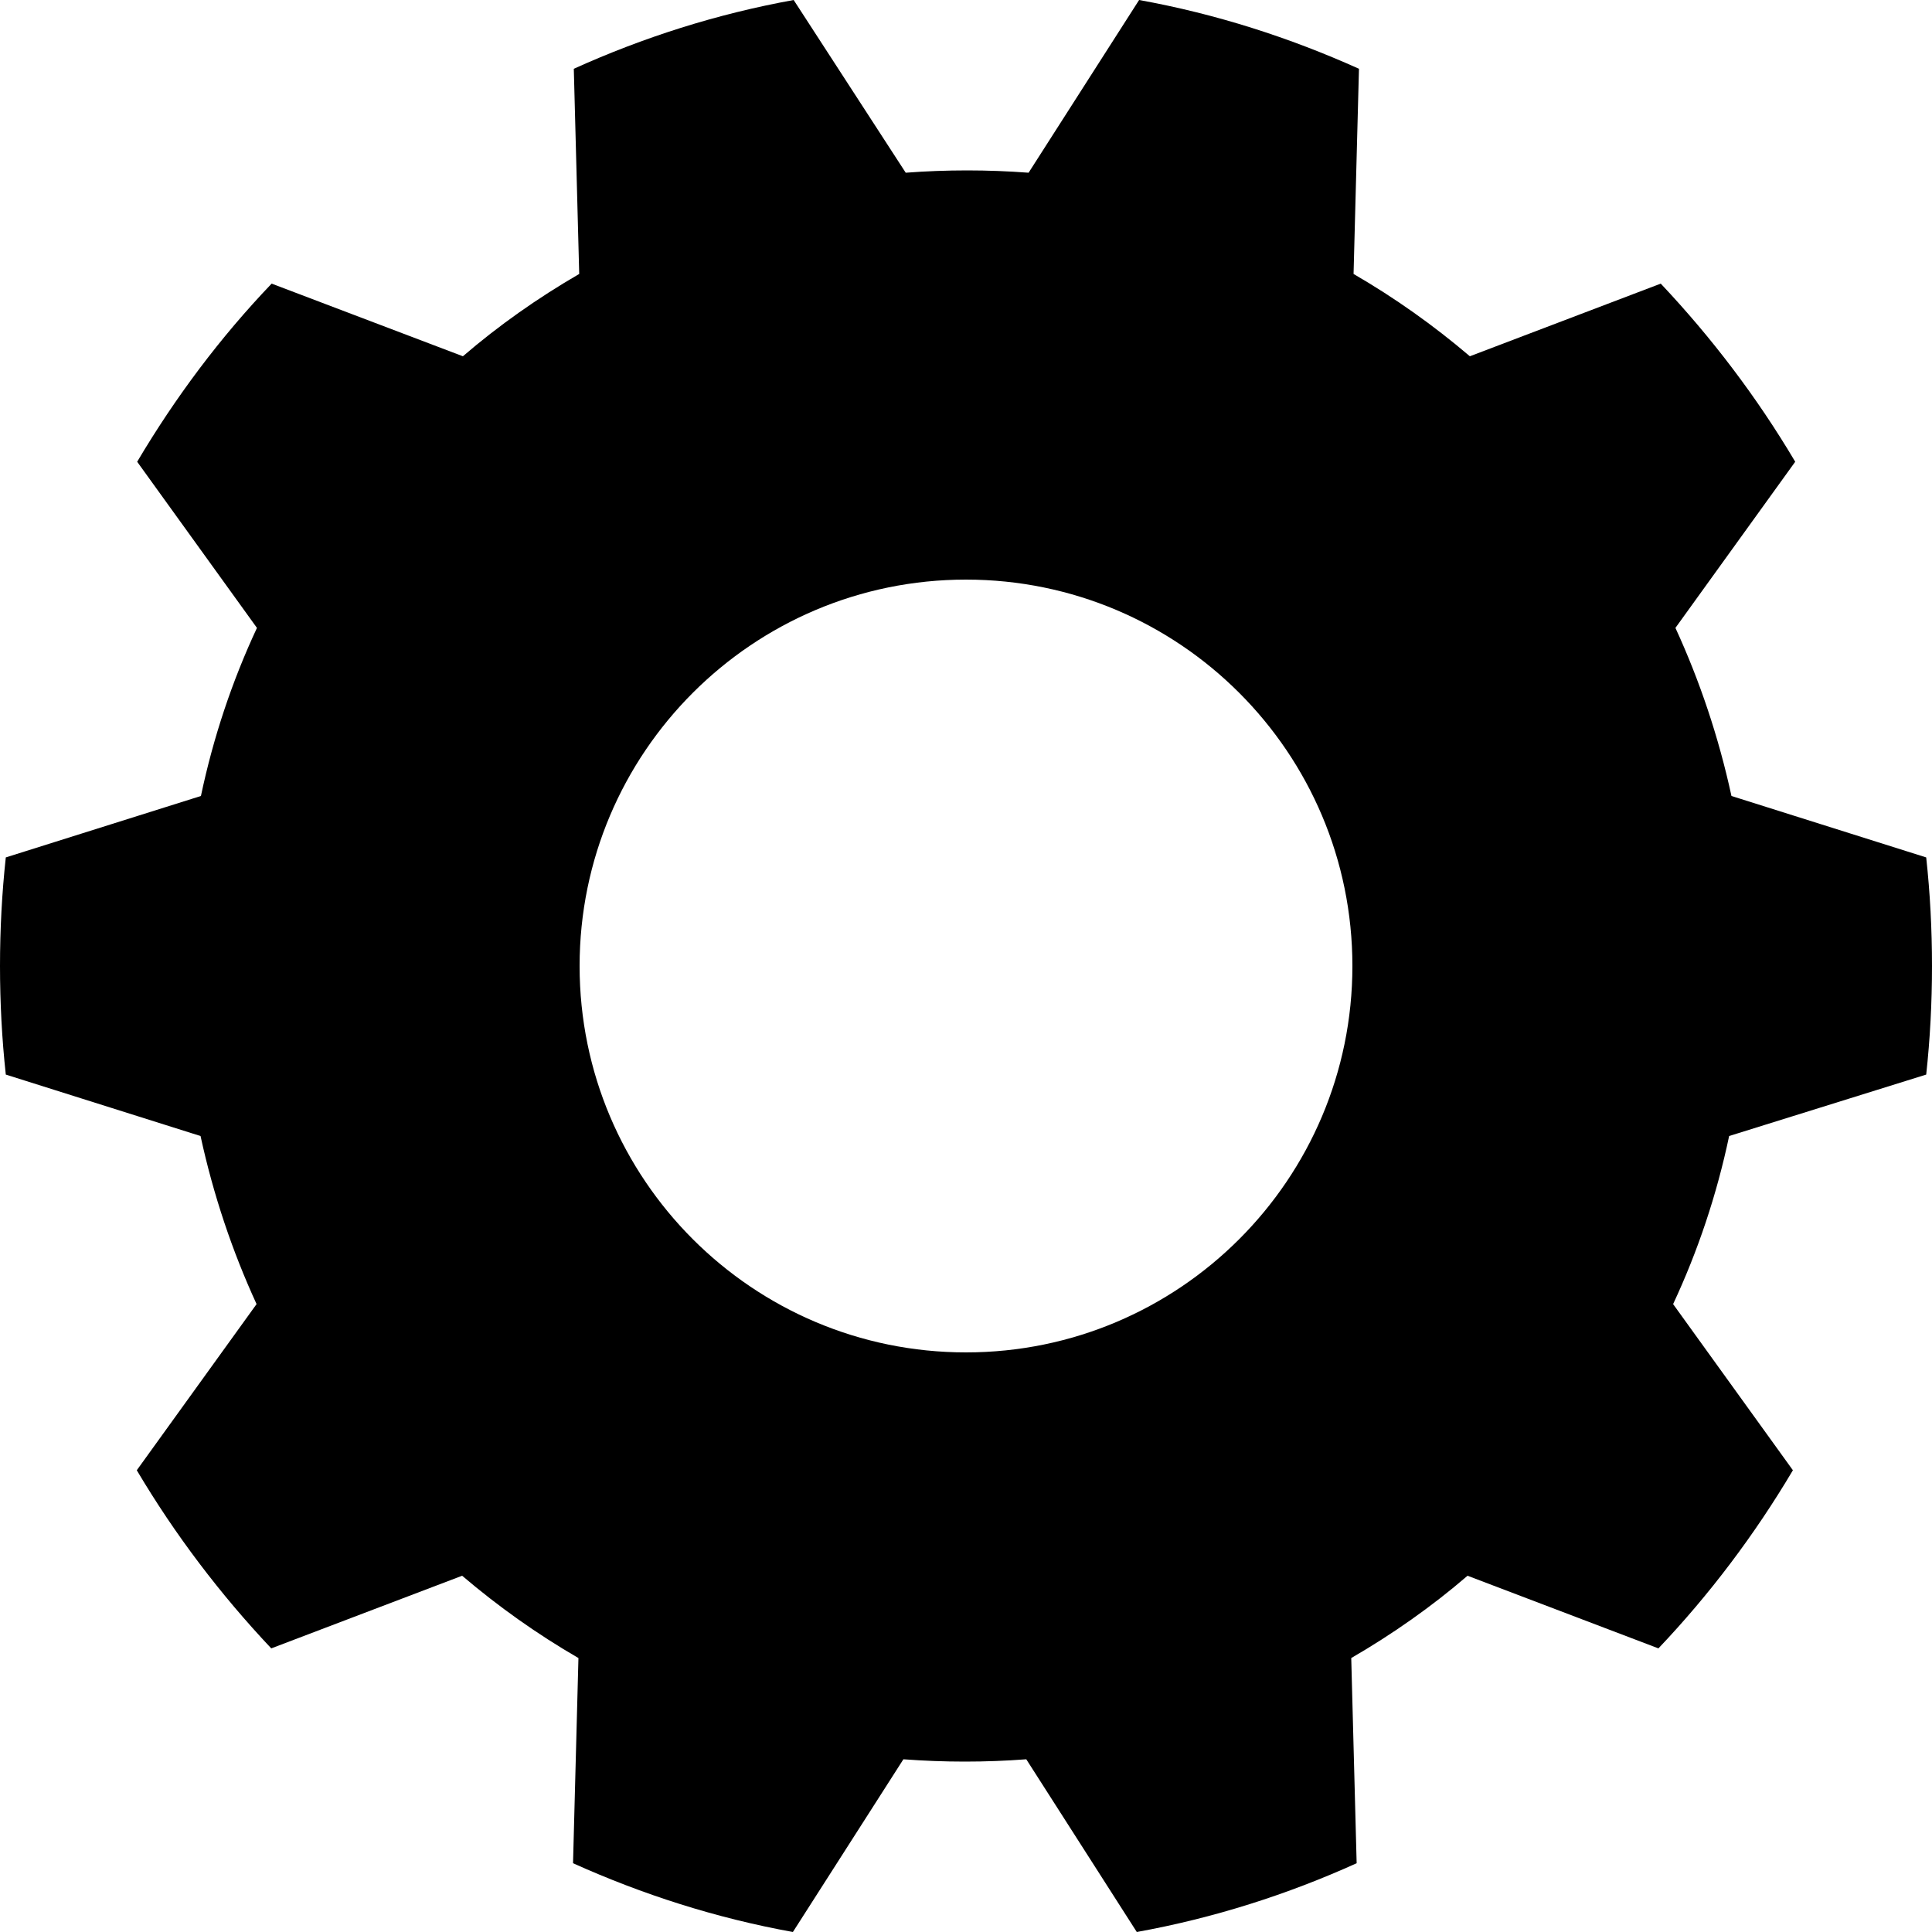 <?xml version="1.0" encoding="utf-8"?>
<!-- Generator: Adobe Illustrator 16.0.0, SVG Export Plug-In . SVG Version: 6.00 Build 0)  -->
<!DOCTYPE svg PUBLIC "-//W3C//DTD SVG 1.1//EN" "http://www.w3.org/Graphics/SVG/1.1/DTD/svg11.dtd">
<svg version="1.1" id="Layer_1" xmlns="http://www.w3.org/2000/svg" xmlns:xlink="http://www.w3.org/1999/xlink" x="0px" y="0px"
	 width="500px" height="500px" viewBox="0 0 500 500" enable-background="new 0 0 500 500" xml:space="preserve">
<path d="M498.5,278.1c1-9.2,1.5-18.6,1.5-28.1c0-9.5-0.5-18.9-1.5-28.1L448.1,206c-3.3-15.2-8.2-29.8-14.5-43.5l31-43
	c-9.9-16.7-21.6-32.1-34.8-46.1l-49.4,18.8c-9.4-8-19.4-15.1-30.1-21.3l1.4-53.1c-18-8.1-37-14.2-56.9-17.8l-28.6,44.7
	c-5.3-0.4-10.6-0.6-15.9-0.6s-10.7,0.2-15.9,0.6L205.4,0c-19.9,3.6-39,9.7-56.9,17.8l1.4,53.1c-10.7,6.2-20.8,13.3-30.1,21.3
	L70.3,73.4C57,87.3,45.4,102.8,35.5,119.5l31,43c-6.4,13.7-11.3,28.3-14.5,43.5L1.5,221.9C0.5,231.1,0,240.5,0,250
	c0,9.5,0.5,18.9,1.5,28.1L51.9,294c3.3,15.2,8.2,29.8,14.5,43.5l-31,43c9.9,16.7,21.6,32.1,34.8,46.1l49.4-18.8
	c9.4,8,19.4,15.1,30.1,21.3l-1.4,53.1c18,8.1,37,14.2,56.9,17.8l28.6-44.7c5.3,0.4,10.6,0.6,15.9,0.6s10.7-0.2,15.9-0.6l28.6,44.7
	c19.9-3.6,39-9.7,56.9-17.8l-1.4-53.1c10.7-6.2,20.8-13.3,30.1-21.3l49.4,18.8c13.2-13.9,24.9-29.4,34.8-46.1l-31-43
	c6.4-13.7,11.3-28.3,14.5-43.5L498.5,278.1z M250,350c-55.2,0-100-44.8-100-100s44.8-100,100-100s100,44.8,100,100
	S305.2,350,250,350z"/>
</svg>
